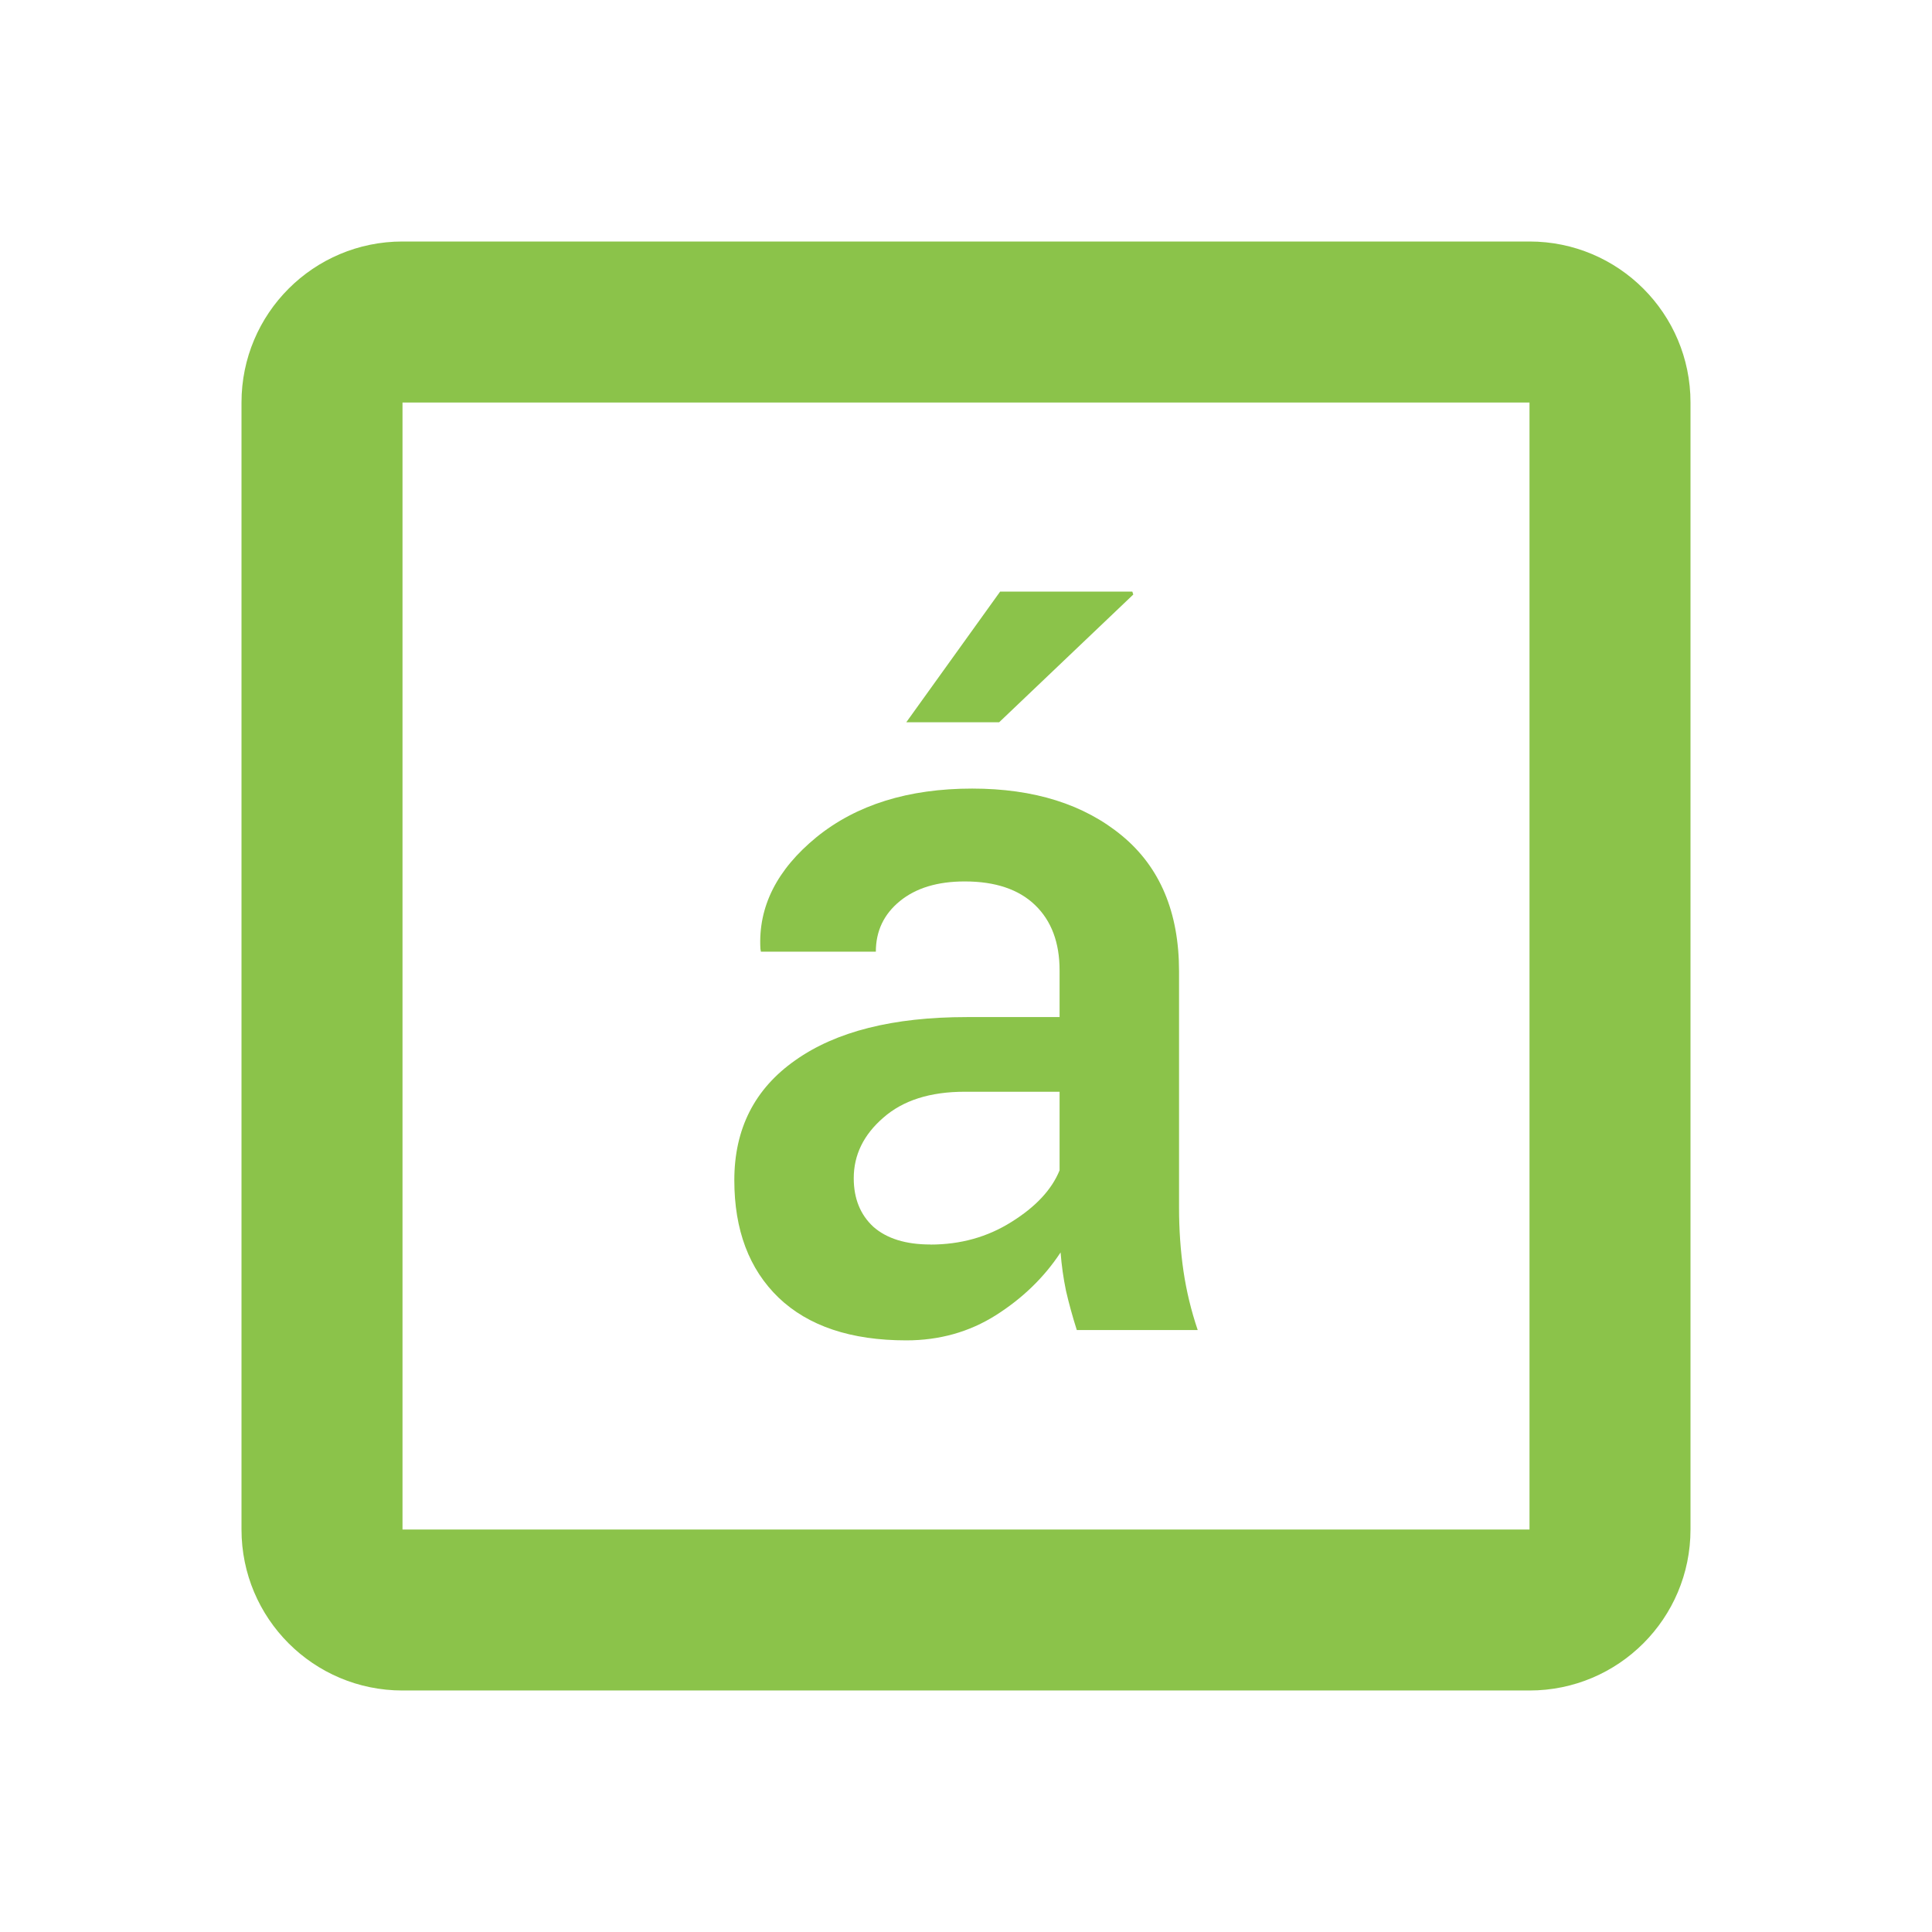 <?xml version="1.0" encoding="UTF-8" standalone="no"?>
<svg
   xmlns:dc="http://purl.org/dc/elements/1.1/"
   xmlns:cc="http://creativecommons.org/ns#"
   xmlns:rdf="http://www.w3.org/1999/02/22-rdf-syntax-ns#"
   xmlns:svg="http://www.w3.org/2000/svg"
   xmlns="http://www.w3.org/2000/svg"
   xmlns:sodipodi="http://sodipodi.sourceforge.net/DTD/sodipodi-0.dtd"
   xmlns:inkscape="http://www.inkscape.org/namespaces/inkscape"
   fill="#8BC34A"
   width="48"
   height="48"
   viewBox="0 0 48 48"
   id="svg2"
   version="1.1"
   inkscape:version="0.91 r13725"
   sodipodi:docname="accessories-charater-map.svg">
  <defs
     id="defs8" />
  <sodipodi:namedview
     pagecolor="#ffffff"
     bordercolor="#666666"
     borderopacity="1"
     objecttolerance="10"
     gridtolerance="10"
     guidetolerance="10"
     inkscape:pageopacity="0"
     inkscape:pageshadow="2"
     inkscape:window-width="1366"
     inkscape:window-height="713"
     id="namedview6"
     showgrid="false"
     inkscape:snap-bbox="true"
     inkscape:bbox-nodes="true"
     inkscape:zoom="5.860767052795214"
     inkscape:cx="-6.531677129157838"
     inkscape:cy="4.802221336531943"
     inkscape:window-x="0"
     inkscape:window-y="30"
     inkscape:window-maximized="1"
     inkscape:current-layer="svg2" />
  <g
     style="fill:#8BC34A"
     id="g4157" />
  <g
     style="font-style:normal;font-variant:normal;font-weight:500;font-stretch:normal;font-size:25px;line-height:125%;font-family:Roboto;-inkscape-font-specification:'Roboto, Medium';text-align:center;letter-spacing:0px;word-spacing:0px;writing-mode:lr-tb;text-anchor:middle;fill:#8BC34A;fill-opacity:1;stroke:none;stroke-width:1px;stroke-linecap:butt;stroke-linejoin:miter;stroke-opacity:1"
     id="text4133">
    <path
       id="path4161"
       style=""
       d="m 26.753,33.045 q -0.159,-0.5 -0.269,-0.977 -0.098,-0.476 -0.134,-0.952 -0.61,0.928 -1.611,1.562 -0.989,0.623 -2.222,0.623 -2.063,0 -3.174,-1.062 -1.099,-1.062 -1.099,-2.917 0,-1.917 1.514,-2.979 1.514,-1.074 4.26,-1.074 l 2.307,0 0,-1.16 q 0,-1.038 -0.61,-1.624 -0.61,-0.586 -1.746,-0.586 -1.013,0 -1.611,0.488 -0.598,0.488 -0.598,1.257 l -2.856,0 -0.012,-0.073 q -0.085,-1.562 1.392,-2.771 1.489,-1.208 3.87,-1.208 2.307,0 3.723,1.172 1.416,1.172 1.416,3.369 l 0,5.872 q 0,0.818 0.11,1.575 0.11,0.745 0.354,1.465 l -3.003,0 z m -3.638,-2.124 q 1.123,0 2.014,-0.562 0.903,-0.562 1.196,-1.282 l 0,-1.953 -2.356,0 q -1.294,0 -2.026,0.647 -0.732,0.635 -0.732,1.501 0,0.757 0.488,1.208 0.5,0.439 1.416,0.439 z m 1.733,-16.223 3.284,0 0.024,0.073 -3.333,3.174 -2.307,0 2.332,-3.247 z M 38,6 10,6 C 7.79,6 6,7.79 6,10 l 0,28 c 0,2.21 1.79,4 4,4 l 28,0 c 2.21,0 4,-1.79 4,-4 L 42,10 C 42,7.79 40.21,6 38,6 Z m 0,32 -28,0 0,-28 28,0 0,28 z" />
  </g>
</svg>
